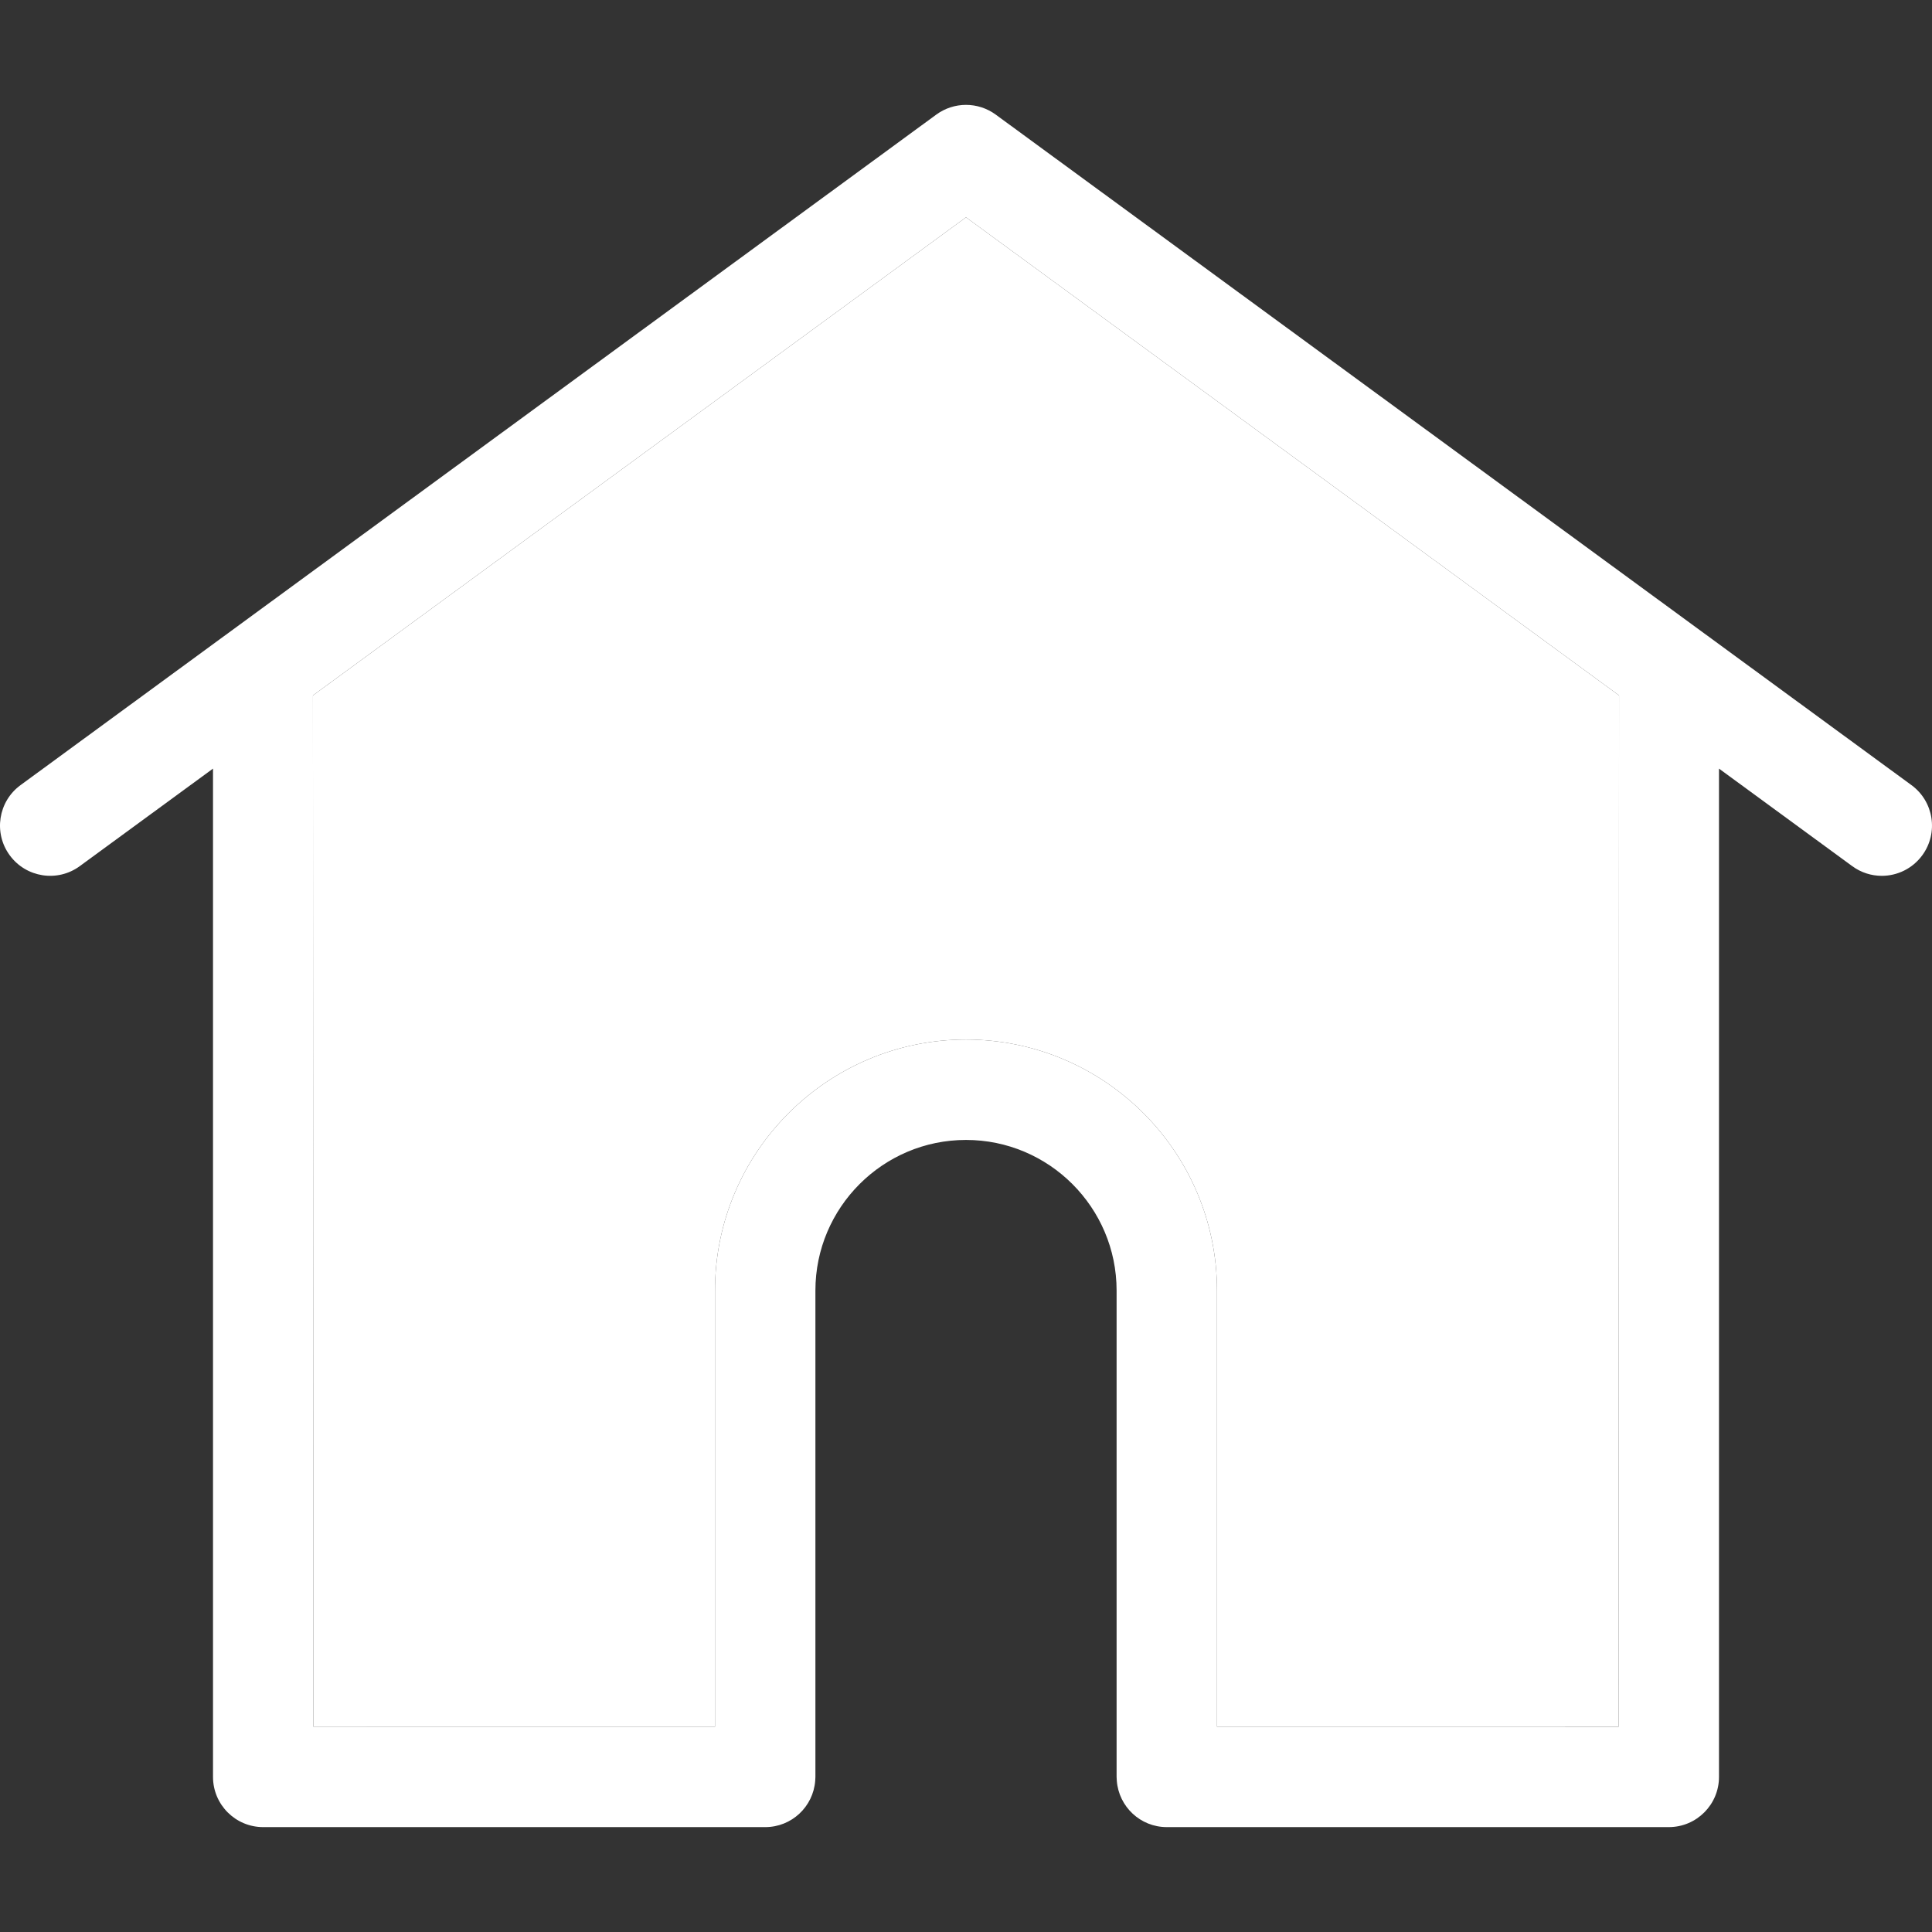 <?xml version="1.0"?>
<svg xmlns="http://www.w3.org/2000/svg" xmlns:xlink="http://www.w3.org/1999/xlink" version="1.1" id="Layer_1" x="0px" y="0px" viewBox="0 0 512 512" style="enable-background:new 0 0 512 512;" xml:space="preserve" width="512px" height="512px" class=""><rect x="0" y="0" width="512" height="512" fill="#333333" stroke="none"/><g><path style="fill:#FFFFFF" d="M506.556,208.066c5.933,4.337,7.21,12.665,2.874,18.585c-2.607,3.565-6.652,5.454-10.736,5.454  c-2.727,0-5.481-0.838-7.849-2.581l-35.294-25.835v267.211c0,7.343-5.96,13.303-13.303,13.303H309.213  c-6.998,0-12.718-5.414-13.25-12.279c-0.027-0.306-0.053-0.639-0.053-1.024V342.005c0-22.004-17.906-39.91-39.91-39.91  s-39.91,17.906-39.91,39.91v128.896c0,0.386-0.027,0.718-0.053,1.038c-0.532,6.865-6.253,12.266-13.25,12.266H69.753  c-7.343,0-13.303-5.96-13.303-13.303V203.689l-35.294,25.835c-5.92,4.35-14.248,3.06-18.585-2.874  c-4.337-5.92-3.06-14.248,2.874-18.585L248.138,30.36c4.683-3.419,11.042-3.419,15.725,0L506.556,208.066z M428.944,457.598  l0.12-273.304L256,57.592L82.936,184.293l0.12,273.304h106.427V342.005c0-36.677,29.839-66.517,66.517-66.517  s66.517,29.839,66.517,66.517v115.593H428.944z" data-original="#1E0478" class="active-path" data-old_color="#ffffff"/><path style="fill:#FFFFFF" d="M429.063,184.293l-0.12,273.304H322.517V342.005c0-36.677-29.839-66.517-66.517-66.517  s-66.517,29.839-66.517,66.517v115.593H83.056l-0.12-273.304L256,57.592L429.063,184.293z" data-original="#94E7EF" class="" data-old_color="#ffffff"/></g> </svg>
